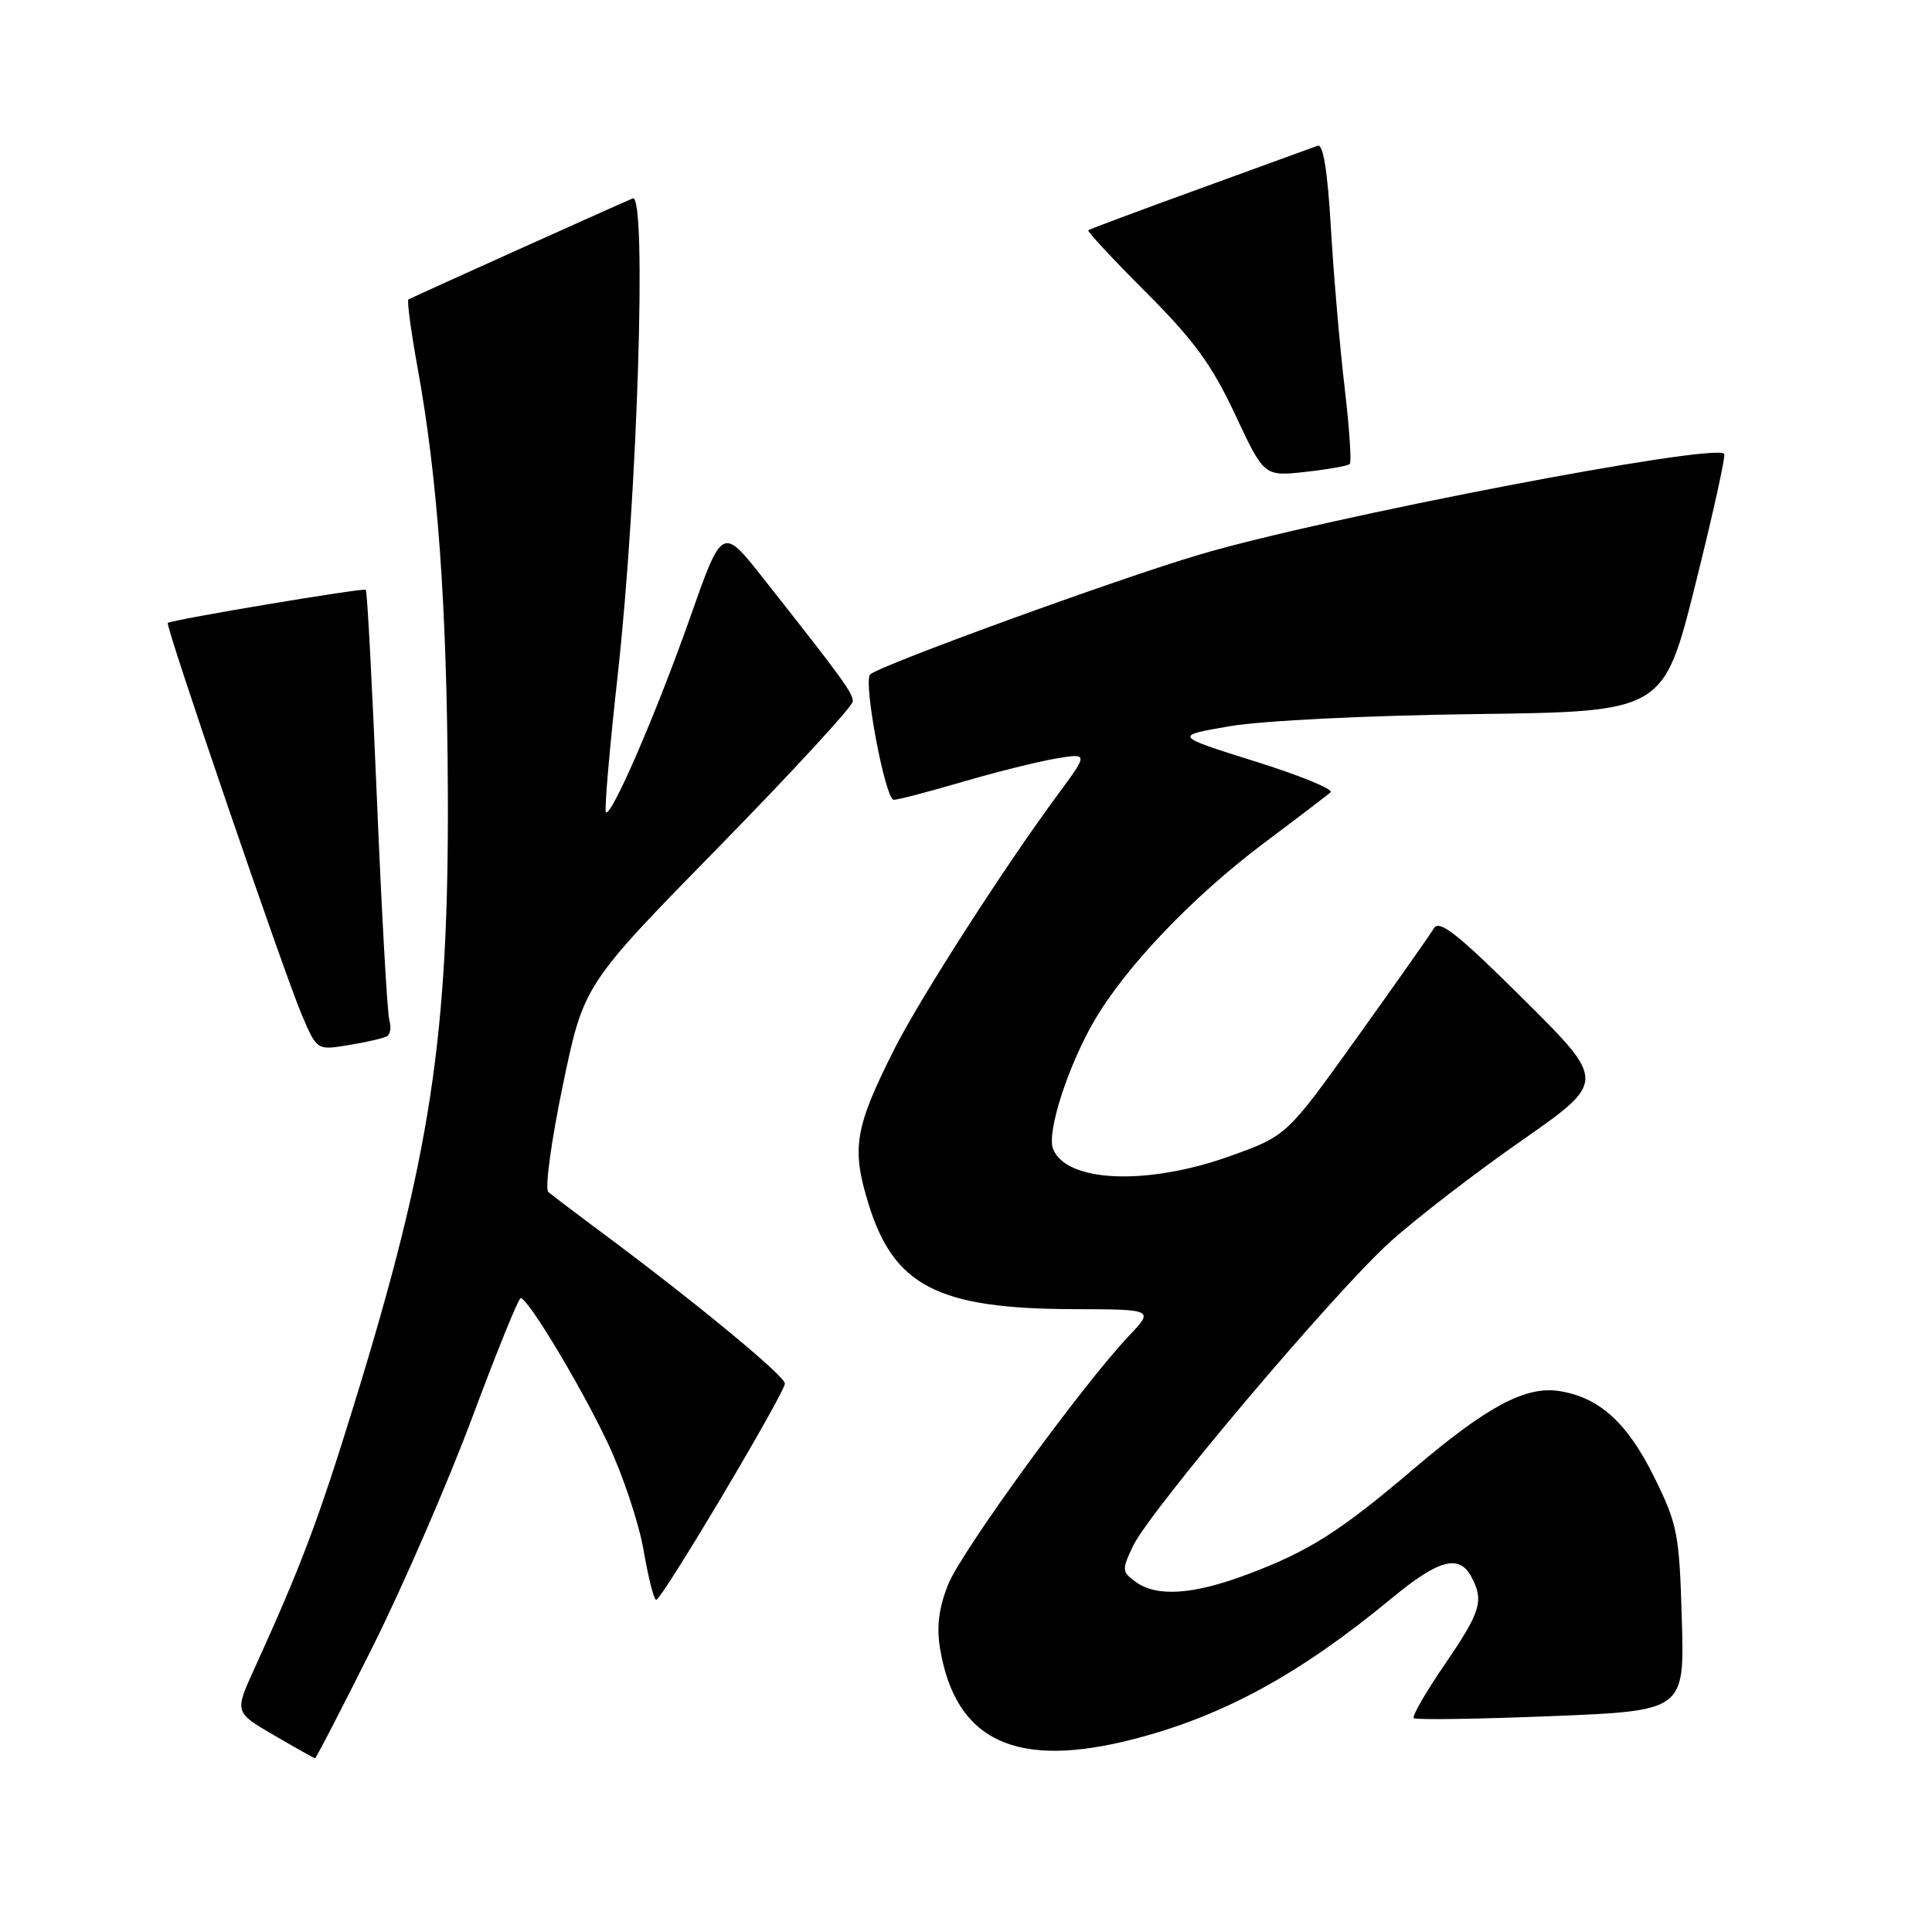 <?xml version="1.0" encoding="UTF-8" standalone="no"?>
<!DOCTYPE svg PUBLIC "-//W3C//DTD SVG 1.1//EN" "http://www.w3.org/Graphics/SVG/1.1/DTD/svg11.dtd" >
<svg xmlns="http://www.w3.org/2000/svg" xmlns:xlink="http://www.w3.org/1999/xlink" version="1.1" viewBox="0 0 256 256">
 <g >
 <path fill="currentColor"
d=" M 49.36 218.25 C 53.41 210.14 59.37 196.41 62.60 187.75 C 65.83 179.09 68.71 172.00 68.99 172.01 C 69.97 172.03 76.91 183.56 80.52 191.18 C 82.52 195.40 84.66 201.82 85.28 205.43 C 85.90 209.04 86.65 212.00 86.95 211.99 C 87.70 211.98 104.00 184.56 104.00 183.32 C 104.00 182.33 92.17 172.56 80.00 163.51 C 76.42 160.85 73.12 158.34 72.65 157.94 C 72.18 157.53 73.04 151.19 74.57 143.85 C 77.34 130.50 77.34 130.50 95.17 112.30 C 104.98 102.28 113.00 93.57 113.00 92.94 C 113.00 91.80 111.73 90.05 101.13 76.62 C 95.70 69.73 95.70 69.73 91.42 81.89 C 86.97 94.51 80.99 108.33 80.29 107.62 C 80.06 107.40 80.77 99.18 81.86 89.36 C 84.48 65.75 85.74 25.48 83.84 26.29 C 80.76 27.61 54.47 39.45 54.12 39.68 C 53.91 39.82 54.45 43.89 55.33 48.72 C 58.00 63.35 59.22 80.33 59.34 104.50 C 59.50 137.33 57.09 153.12 46.90 186.15 C 42.15 201.54 39.89 207.52 33.67 221.19 C 31.08 226.88 31.08 226.88 36.29 229.92 C 39.16 231.59 41.61 232.97 41.74 232.98 C 41.88 232.99 45.30 226.36 49.36 218.25 Z  M 150.30 230.42 C 162.11 227.36 172.24 221.83 184.34 211.83 C 190.63 206.63 193.34 205.89 194.96 208.93 C 196.66 212.10 196.22 213.55 191.44 220.54 C 188.93 224.21 187.08 227.41 187.33 227.66 C 187.57 227.91 195.75 227.79 205.49 227.40 C 223.20 226.69 223.20 226.69 222.85 214.57 C 222.52 203.24 222.29 202.02 219.21 195.76 C 215.65 188.55 211.97 185.19 206.67 184.33 C 202.18 183.61 197.11 186.30 187.33 194.62 C 177.57 202.93 173.44 205.55 165.35 208.59 C 158.10 211.32 153.27 211.65 150.46 209.59 C 148.65 208.27 148.63 208.00 150.14 204.84 C 152.42 200.10 176.77 171.28 184.16 164.59 C 187.57 161.51 195.41 155.46 201.60 151.15 C 212.84 143.30 212.84 143.30 201.87 132.40 C 193.17 123.76 190.72 121.81 190.00 123.00 C 189.51 123.83 184.92 130.35 179.80 137.50 C 170.49 150.50 170.49 150.50 162.99 153.19 C 151.99 157.13 141.25 156.69 139.53 152.21 C 138.69 150.03 141.48 141.34 144.95 135.34 C 149.10 128.17 157.99 118.84 167.47 111.72 C 171.89 108.41 175.86 105.37 176.31 104.99 C 176.76 104.60 172.26 102.75 166.31 100.89 C 155.50 97.50 155.50 97.50 163.00 96.22 C 167.25 95.49 181.33 94.80 195.46 94.62 C 220.43 94.30 220.43 94.30 224.65 77.42 C 226.97 68.14 228.69 60.36 228.46 60.13 C 227.02 58.68 175.63 68.55 158.97 73.48 C 148.04 76.71 116.47 88.20 115.30 89.37 C 114.35 90.32 117.31 106.00 118.43 105.98 C 119.02 105.97 123.10 104.90 127.50 103.61 C 131.90 102.32 137.47 100.93 139.86 100.52 C 144.22 99.79 144.22 99.79 140.22 105.21 C 133.13 114.80 121.88 132.31 118.51 139.00 C 113.25 149.44 112.80 152.13 115.08 159.51 C 118.44 170.41 124.27 173.41 142.21 173.47 C 152.91 173.50 152.91 173.50 149.60 177.00 C 143.38 183.57 127.41 205.53 125.64 209.94 C 124.40 213.04 124.08 215.54 124.56 218.42 C 126.60 230.72 134.66 234.48 150.30 230.42 Z  M 51.29 137.30 C 51.73 137.04 51.86 136.08 51.59 135.17 C 51.32 134.25 50.58 121.12 49.95 106.00 C 49.32 90.88 48.66 78.34 48.47 78.15 C 48.19 77.86 23.02 82.07 22.23 82.54 C 21.84 82.78 37.67 129.06 40.01 134.52 C 42.00 139.18 42.00 139.18 46.25 138.47 C 48.59 138.09 50.86 137.56 51.29 137.30 Z  M 178.85 61.48 C 179.11 61.23 178.79 56.63 178.16 51.26 C 177.53 45.89 176.71 36.42 176.35 30.20 C 175.91 22.66 175.33 19.04 174.60 19.31 C 173.99 19.54 166.97 22.09 159.00 24.99 C 151.03 27.88 144.36 30.37 144.20 30.51 C 144.03 30.65 147.47 34.35 151.84 38.72 C 158.18 45.06 160.58 48.34 163.65 54.90 C 167.50 63.13 167.50 63.13 172.95 62.53 C 175.95 62.20 178.60 61.73 178.85 61.48 Z "/>
</g>
</svg>